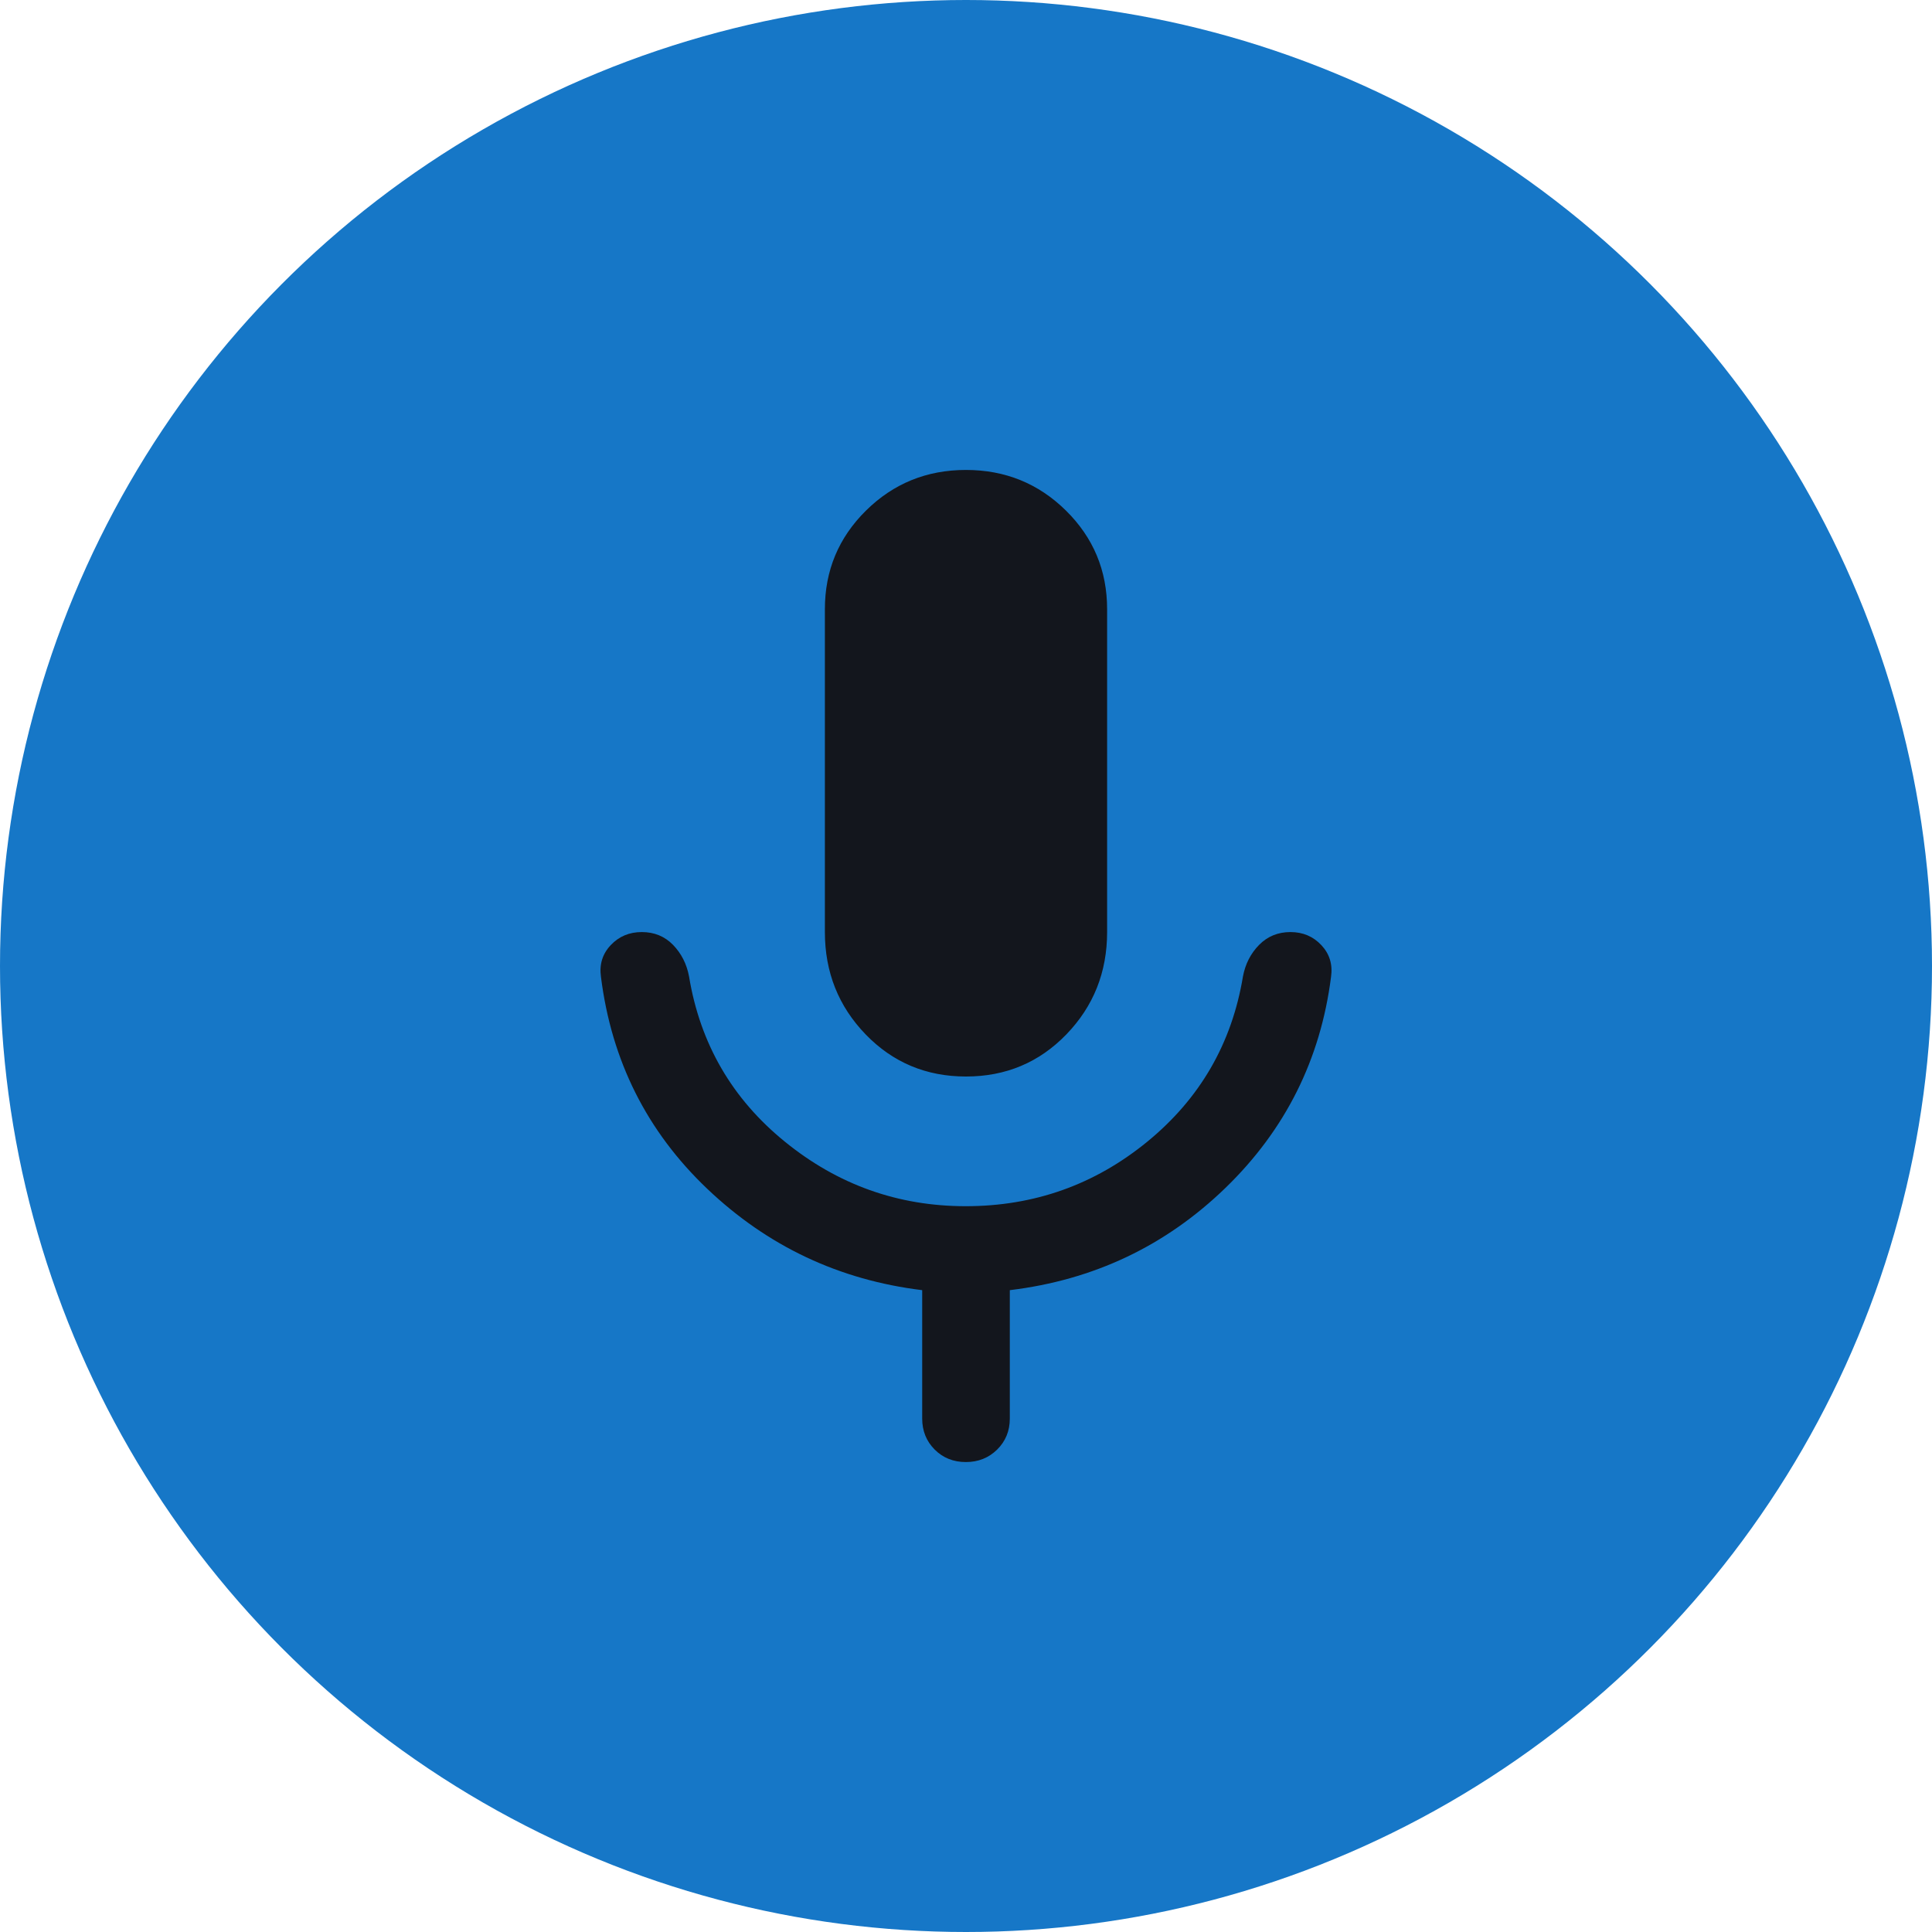 <svg width="74" height="74" viewBox="0 0 74 74" fill="none" xmlns="http://www.w3.org/2000/svg">
<circle cx="37" cy="37" r="37" fill="#1677C7"/>
<path d="M37 41.233C35.478 41.233 34.197 40.696 33.156 39.62C32.116 38.544 31.595 37.237 31.595 35.7V23.334C31.595 21.852 32.12 20.593 33.171 19.555C34.222 18.518 35.497 18 36.998 18C38.499 18 39.775 18.518 40.827 19.555C41.879 20.593 42.405 21.852 42.405 23.334V35.7C42.405 37.237 41.884 38.544 40.844 39.62C39.803 40.696 38.522 41.233 37 41.233ZM35.322 54.334V49.416C32.144 49.028 29.399 47.733 27.088 45.533C24.777 43.334 23.421 40.628 23.018 37.416C22.951 36.942 23.075 36.538 23.39 36.203C23.706 35.867 24.103 35.7 24.582 35.7C25.061 35.7 25.46 35.864 25.779 36.191C26.098 36.52 26.302 36.922 26.392 37.4C26.817 39.978 28.042 42.089 30.067 43.733C32.091 45.378 34.398 46.2 36.988 46.2C39.614 46.2 41.935 45.375 43.949 43.725C45.963 42.075 47.183 39.967 47.608 37.4C47.698 36.922 47.904 36.52 48.227 36.191C48.55 35.864 48.95 35.7 49.427 35.7C49.904 35.7 50.299 35.867 50.613 36.203C50.926 36.538 51.049 36.942 50.982 37.416C50.579 40.583 49.231 43.278 46.937 45.5C44.643 47.722 41.89 49.028 38.678 49.416V54.334C38.678 54.806 38.517 55.201 38.194 55.521C37.871 55.84 37.471 56 36.994 56C36.517 56 36.119 55.84 35.8 55.521C35.481 55.201 35.322 54.806 35.322 54.334Z" fill="#13161D"/>
</svg>
